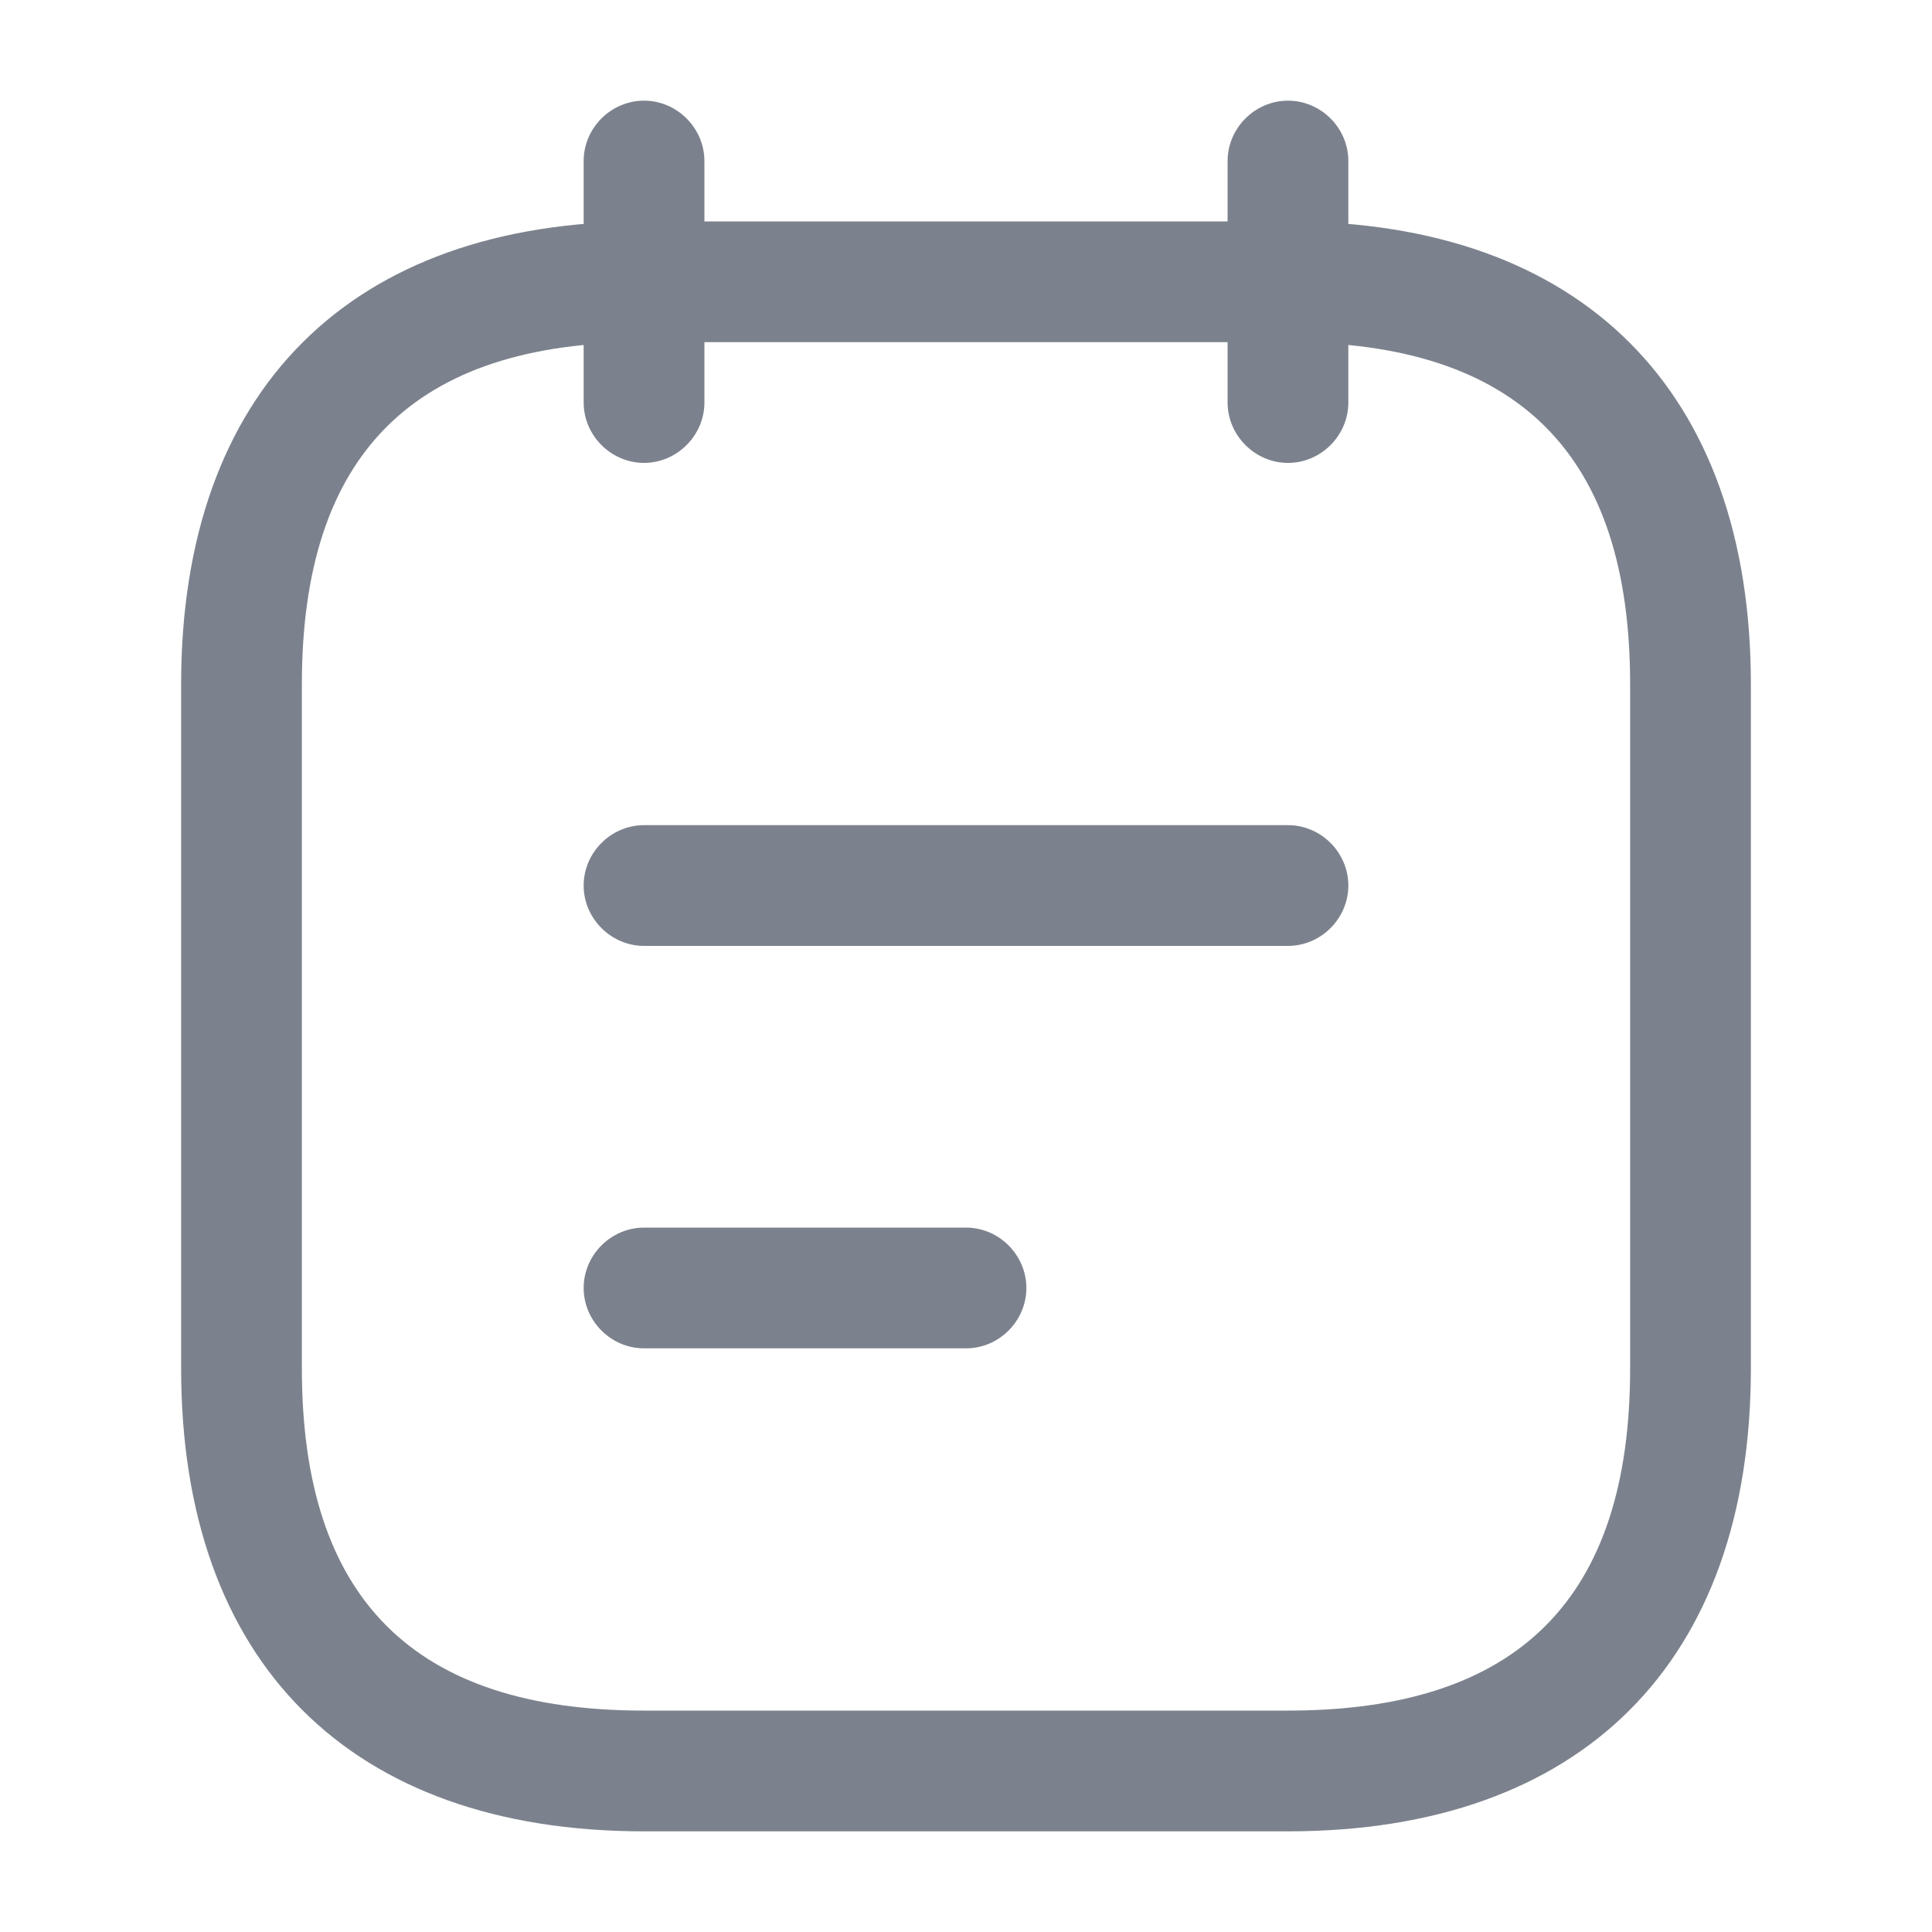 <svg width="20" height="20" viewBox="0 0 20 20" fill="none" xmlns="http://www.w3.org/2000/svg">
<path d="M6.667 4.792C6.325 4.792 6.042 4.508 6.042 4.167V1.667C6.042 1.325 6.325 1.042 6.667 1.042C7.008 1.042 7.292 1.325 7.292 1.667V4.167C7.292 4.508 7.008 4.792 6.667 4.792Z" fill="#7C828D"/>
<path d="M13.333 4.792C12.992 4.792 12.708 4.508 12.708 4.167V1.667C12.708 1.325 12.992 1.042 13.333 1.042C13.675 1.042 13.958 1.325 13.958 1.667V4.167C13.958 4.508 13.675 4.792 13.333 4.792Z" fill="#7C828D"/>
<path d="M13.333 18.958H6.667C3.625 18.958 1.875 17.208 1.875 14.167V7.083C1.875 4.042 3.625 2.292 6.667 2.292H13.333C16.375 2.292 18.125 4.042 18.125 7.083V14.167C18.125 17.208 16.375 18.958 13.333 18.958ZM6.667 3.542C4.283 3.542 3.125 4.7 3.125 7.083V14.167C3.125 16.55 4.283 17.708 6.667 17.708H13.333C15.717 17.708 16.875 16.55 16.875 14.167V7.083C16.875 4.7 15.717 3.542 13.333 3.542H6.667Z" fill="#7C828D"/>
<path d="M13.333 9.792H6.667C6.325 9.792 6.042 9.508 6.042 9.167C6.042 8.825 6.325 8.542 6.667 8.542H13.333C13.675 8.542 13.958 8.825 13.958 9.167C13.958 9.508 13.675 9.792 13.333 9.792Z" fill="#7C828D"/>
<path d="M10 13.958H6.667C6.325 13.958 6.042 13.675 6.042 13.333C6.042 12.992 6.325 12.708 6.667 12.708H10C10.342 12.708 10.625 12.992 10.625 13.333C10.625 13.675 10.342 13.958 10 13.958Z" fill="#7C828D"/>
</svg>
